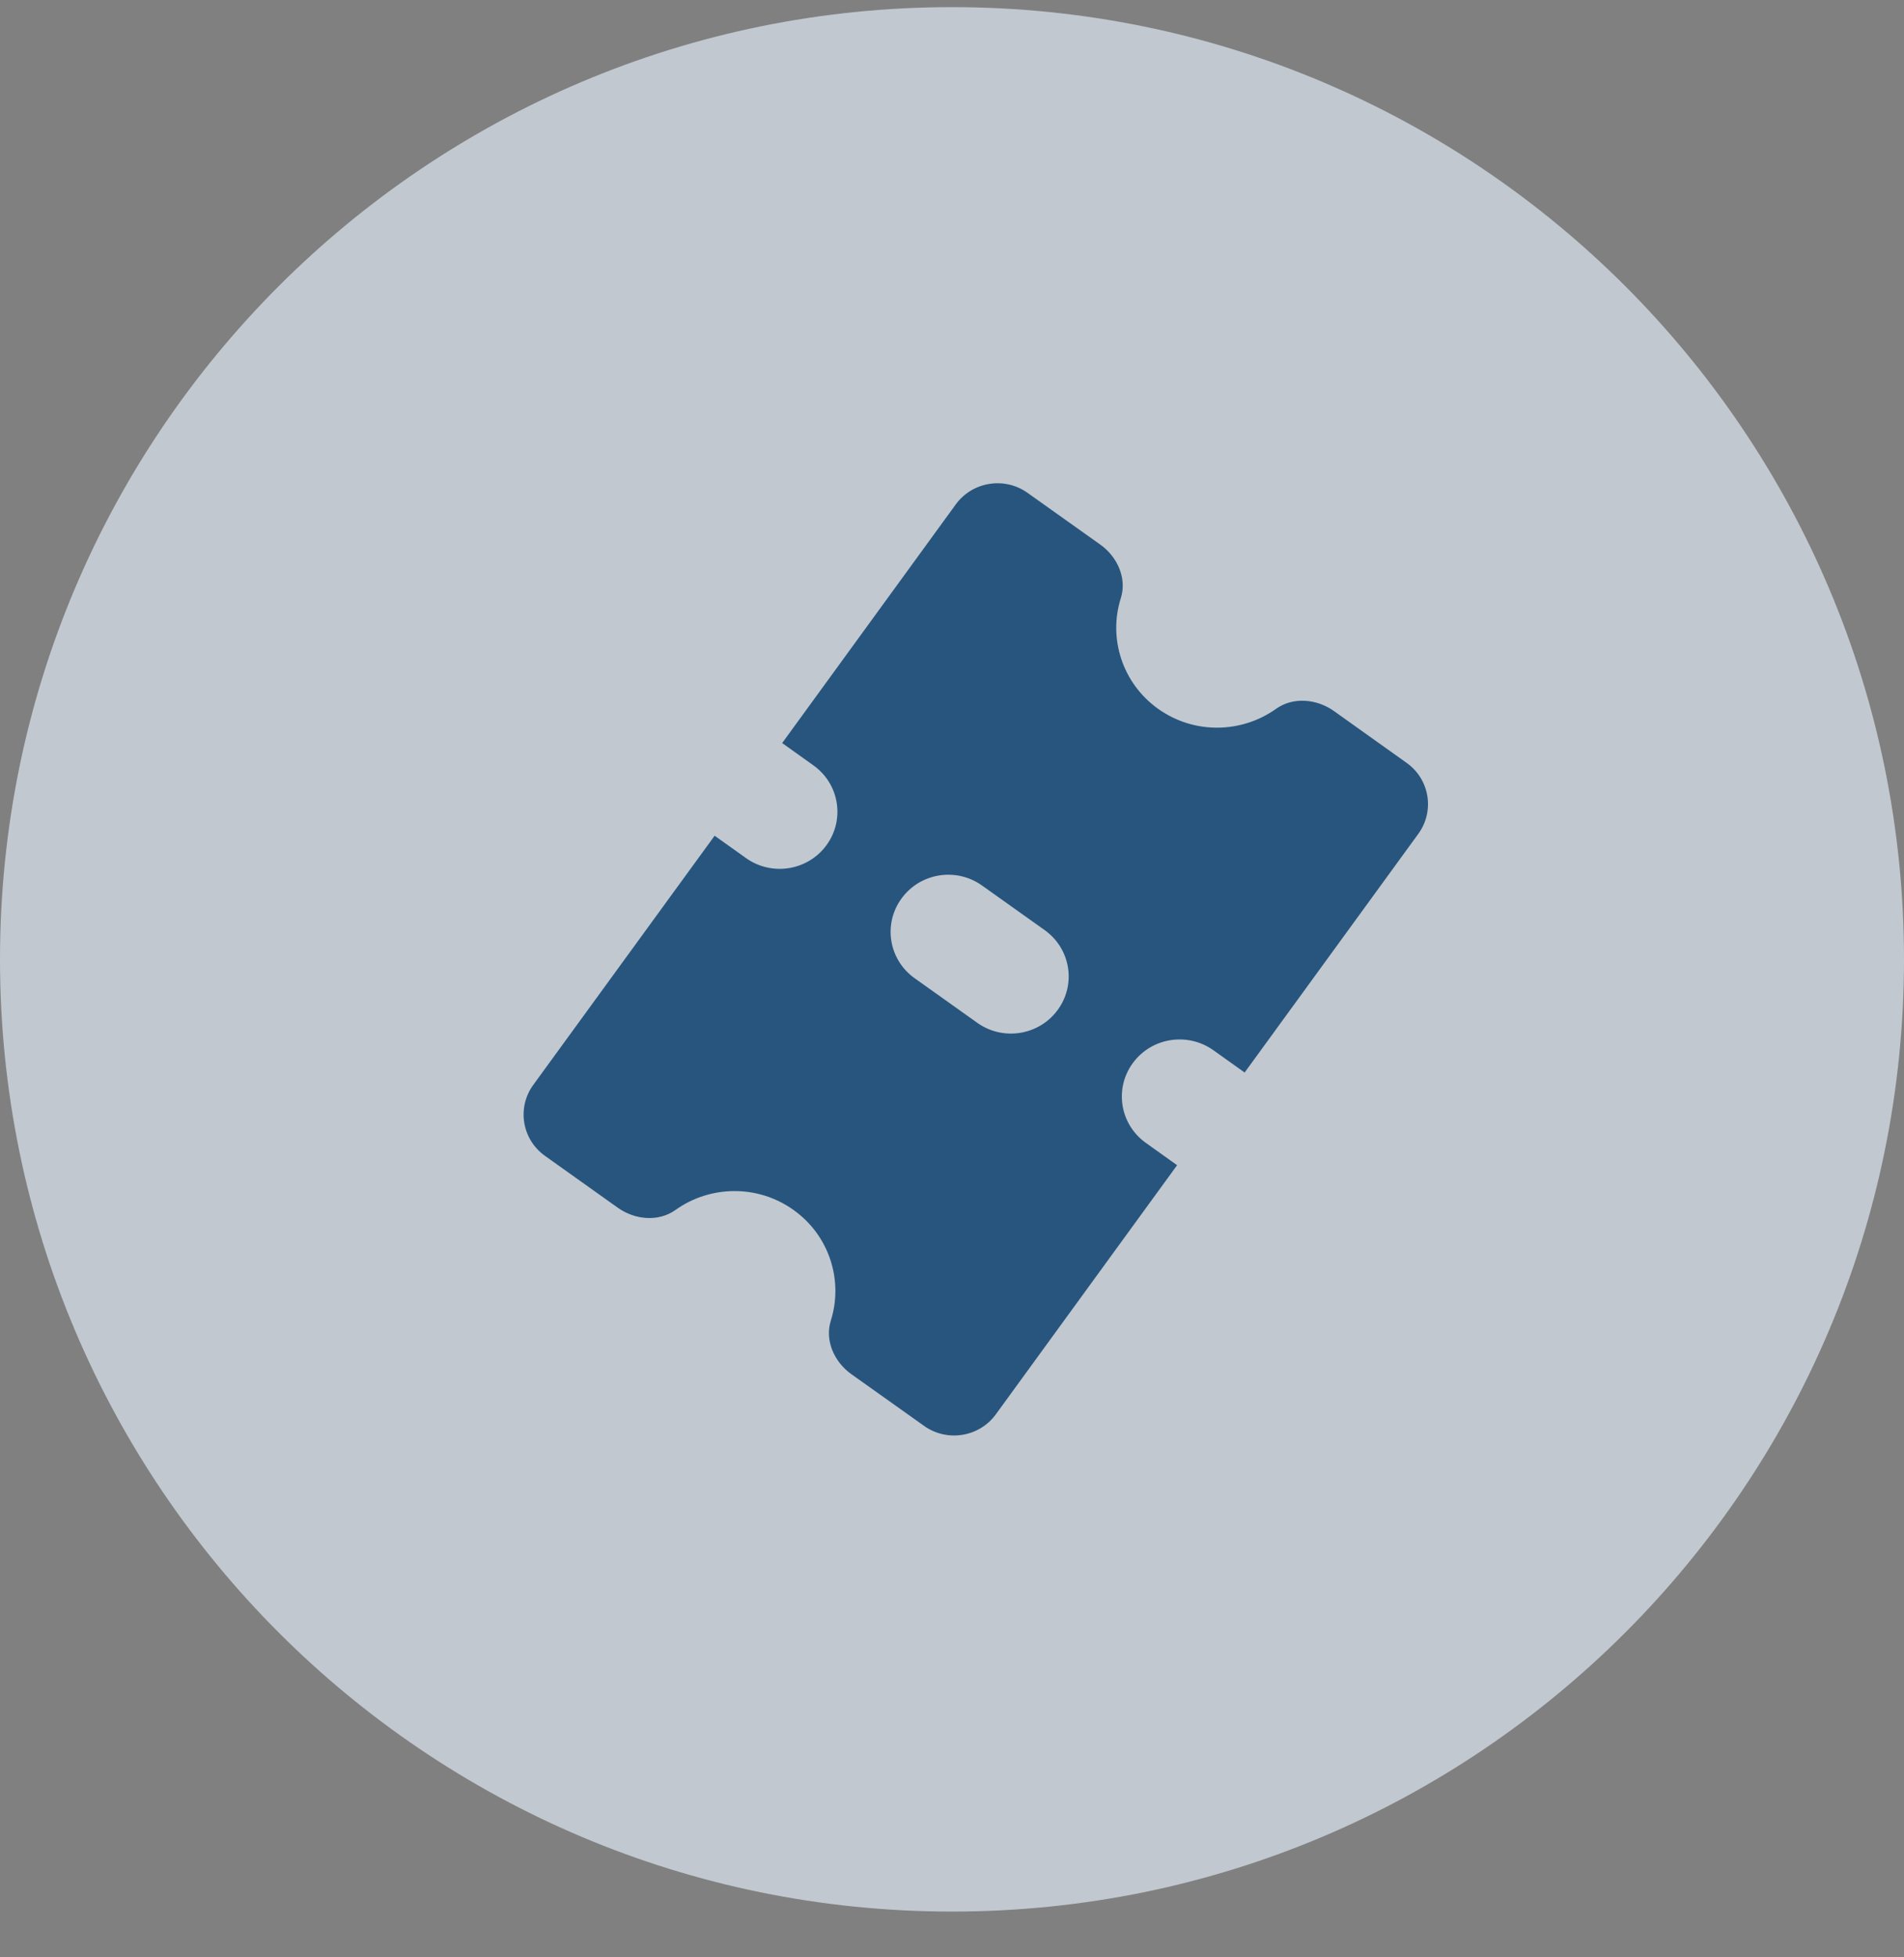 <svg width="36" height="37" viewBox="0 0 36 37" fill="none" xmlns="http://www.w3.org/2000/svg">
<rect x="0" y="0" width="36" height="37" fill="#808080" stroke="none"/>
<path opacity="0.639" fill-rule="evenodd" clip-rule="evenodd" d="M18 36.135C27.941 36.135 36 28.076 36 18.135C36 8.194 27.941 0.135 18 0.135C8.059 0.135 0 8.194 0 18.135C0 28.076 8.059 36.135 18 36.135Z" fill="#E6F1FB"/>
<path fill-rule="evenodd" clip-rule="evenodd" d="M18.477 19.334L17.294 18.492C16.803 18.143 16.693 17.469 17.045 16.985C17.397 16.5 18.079 16.39 18.569 16.74L19.752 17.582C20.242 17.931 20.353 18.605 20 19.089C19.648 19.573 18.966 19.683 18.477 19.334ZM22.941 19.852L23.533 20.274L26.817 15.762C27.13 15.332 27.032 14.731 26.596 14.421L25.22 13.44C24.897 13.211 24.451 13.169 24.129 13.398C23.481 13.861 22.582 13.887 21.898 13.4C21.215 12.912 20.953 12.06 21.192 11.307C21.31 10.932 21.128 10.527 20.807 10.297L19.429 9.317C18.994 9.006 18.386 9.104 18.072 9.534L14.789 14.046L15.38 14.468C15.869 14.817 15.98 15.491 15.628 15.975C15.276 16.459 14.594 16.569 14.104 16.22L13.512 15.798L10.083 20.508C9.77 20.939 9.868 21.539 10.305 21.85L11.681 22.83C12.004 23.06 12.45 23.102 12.772 22.872C13.419 22.409 14.319 22.384 15.002 22.871C15.686 23.358 15.947 24.21 15.709 24.964C15.591 25.338 15.773 25.744 16.094 25.974L17.472 26.954C17.907 27.264 18.515 27.167 18.829 26.735L22.256 22.026L21.665 21.604C21.176 21.256 21.065 20.581 21.417 20.098C21.769 19.614 22.451 19.504 22.941 19.852Z" fill="#27557E"/>
</svg>
